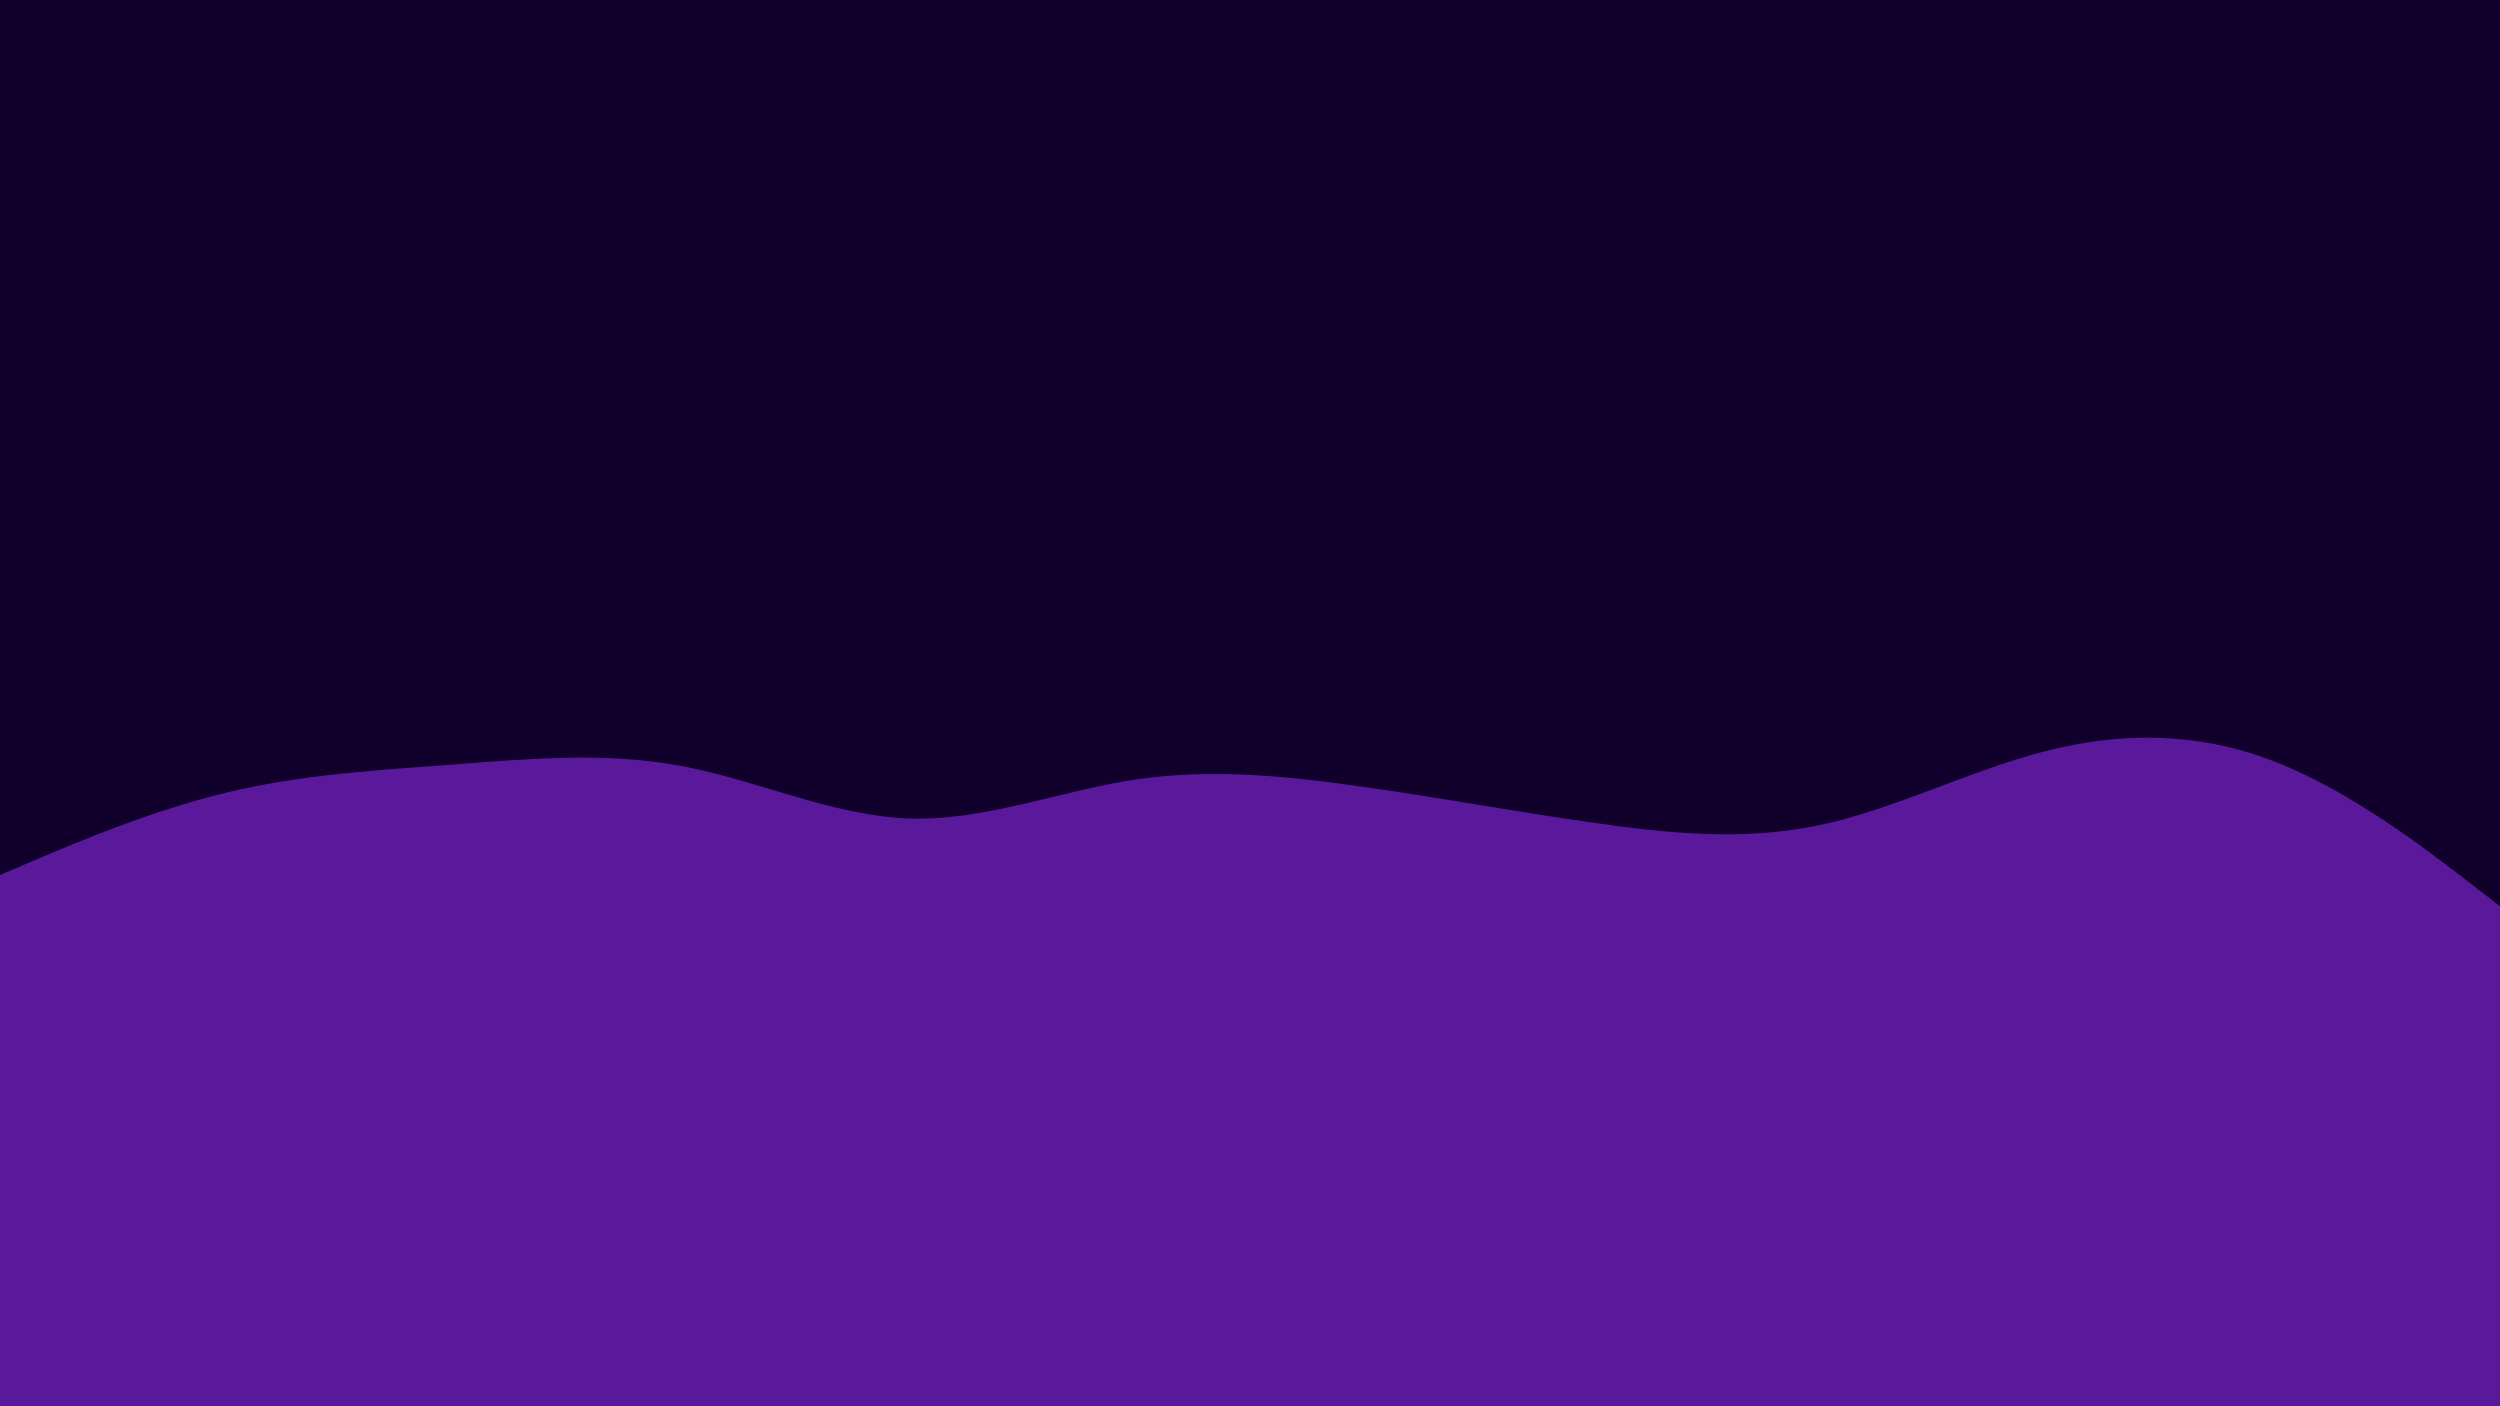 <svg id="visual" viewBox="0 0 960 540" width="960" height="540" xmlns="http://www.w3.org/2000/svg" xmlns:xlink="http://www.w3.org/1999/xlink" version="1.1"><rect x="0" y="0" width="960" height="540" fill="#10002b"></rect><path d="M0 336L14.5 329.8C29 323.7 58 311.3 87.2 304.3C116.3 297.3 145.7 295.7 174.8 293.5C204 291.3 233 288.7 262 294.2C291 299.7 320 313.3 349 314.3C378 315.3 407 303.7 436.2 299.3C465.3 295 494.7 298 523.8 302.2C553 306.3 582 311.7 611 315.8C640 320 669 323 698 317C727 311 756 296 785.2 288.5C814.3 281 843.7 281 872.8 292.2C902 303.3 931 325.7 945.5 336.8L960 348L960 541L945.5 541C931 541 902 541 872.8 541C843.7 541 814.3 541 785.2 541C756 541 727 541 698 541C669 541 640 541 611 541C582 541 553 541 523.8 541C494.7 541 465.3 541 436.2 541C407 541 378 541 349 541C320 541 291 541 262 541C233 541 204 541 174.8 541C145.7 541 116.3 541 87.2 541C58 541 29 541 14.5 541L0 541Z" fill="#5A189A" stroke-linecap="round" stroke-linejoin="miter"></path></svg>